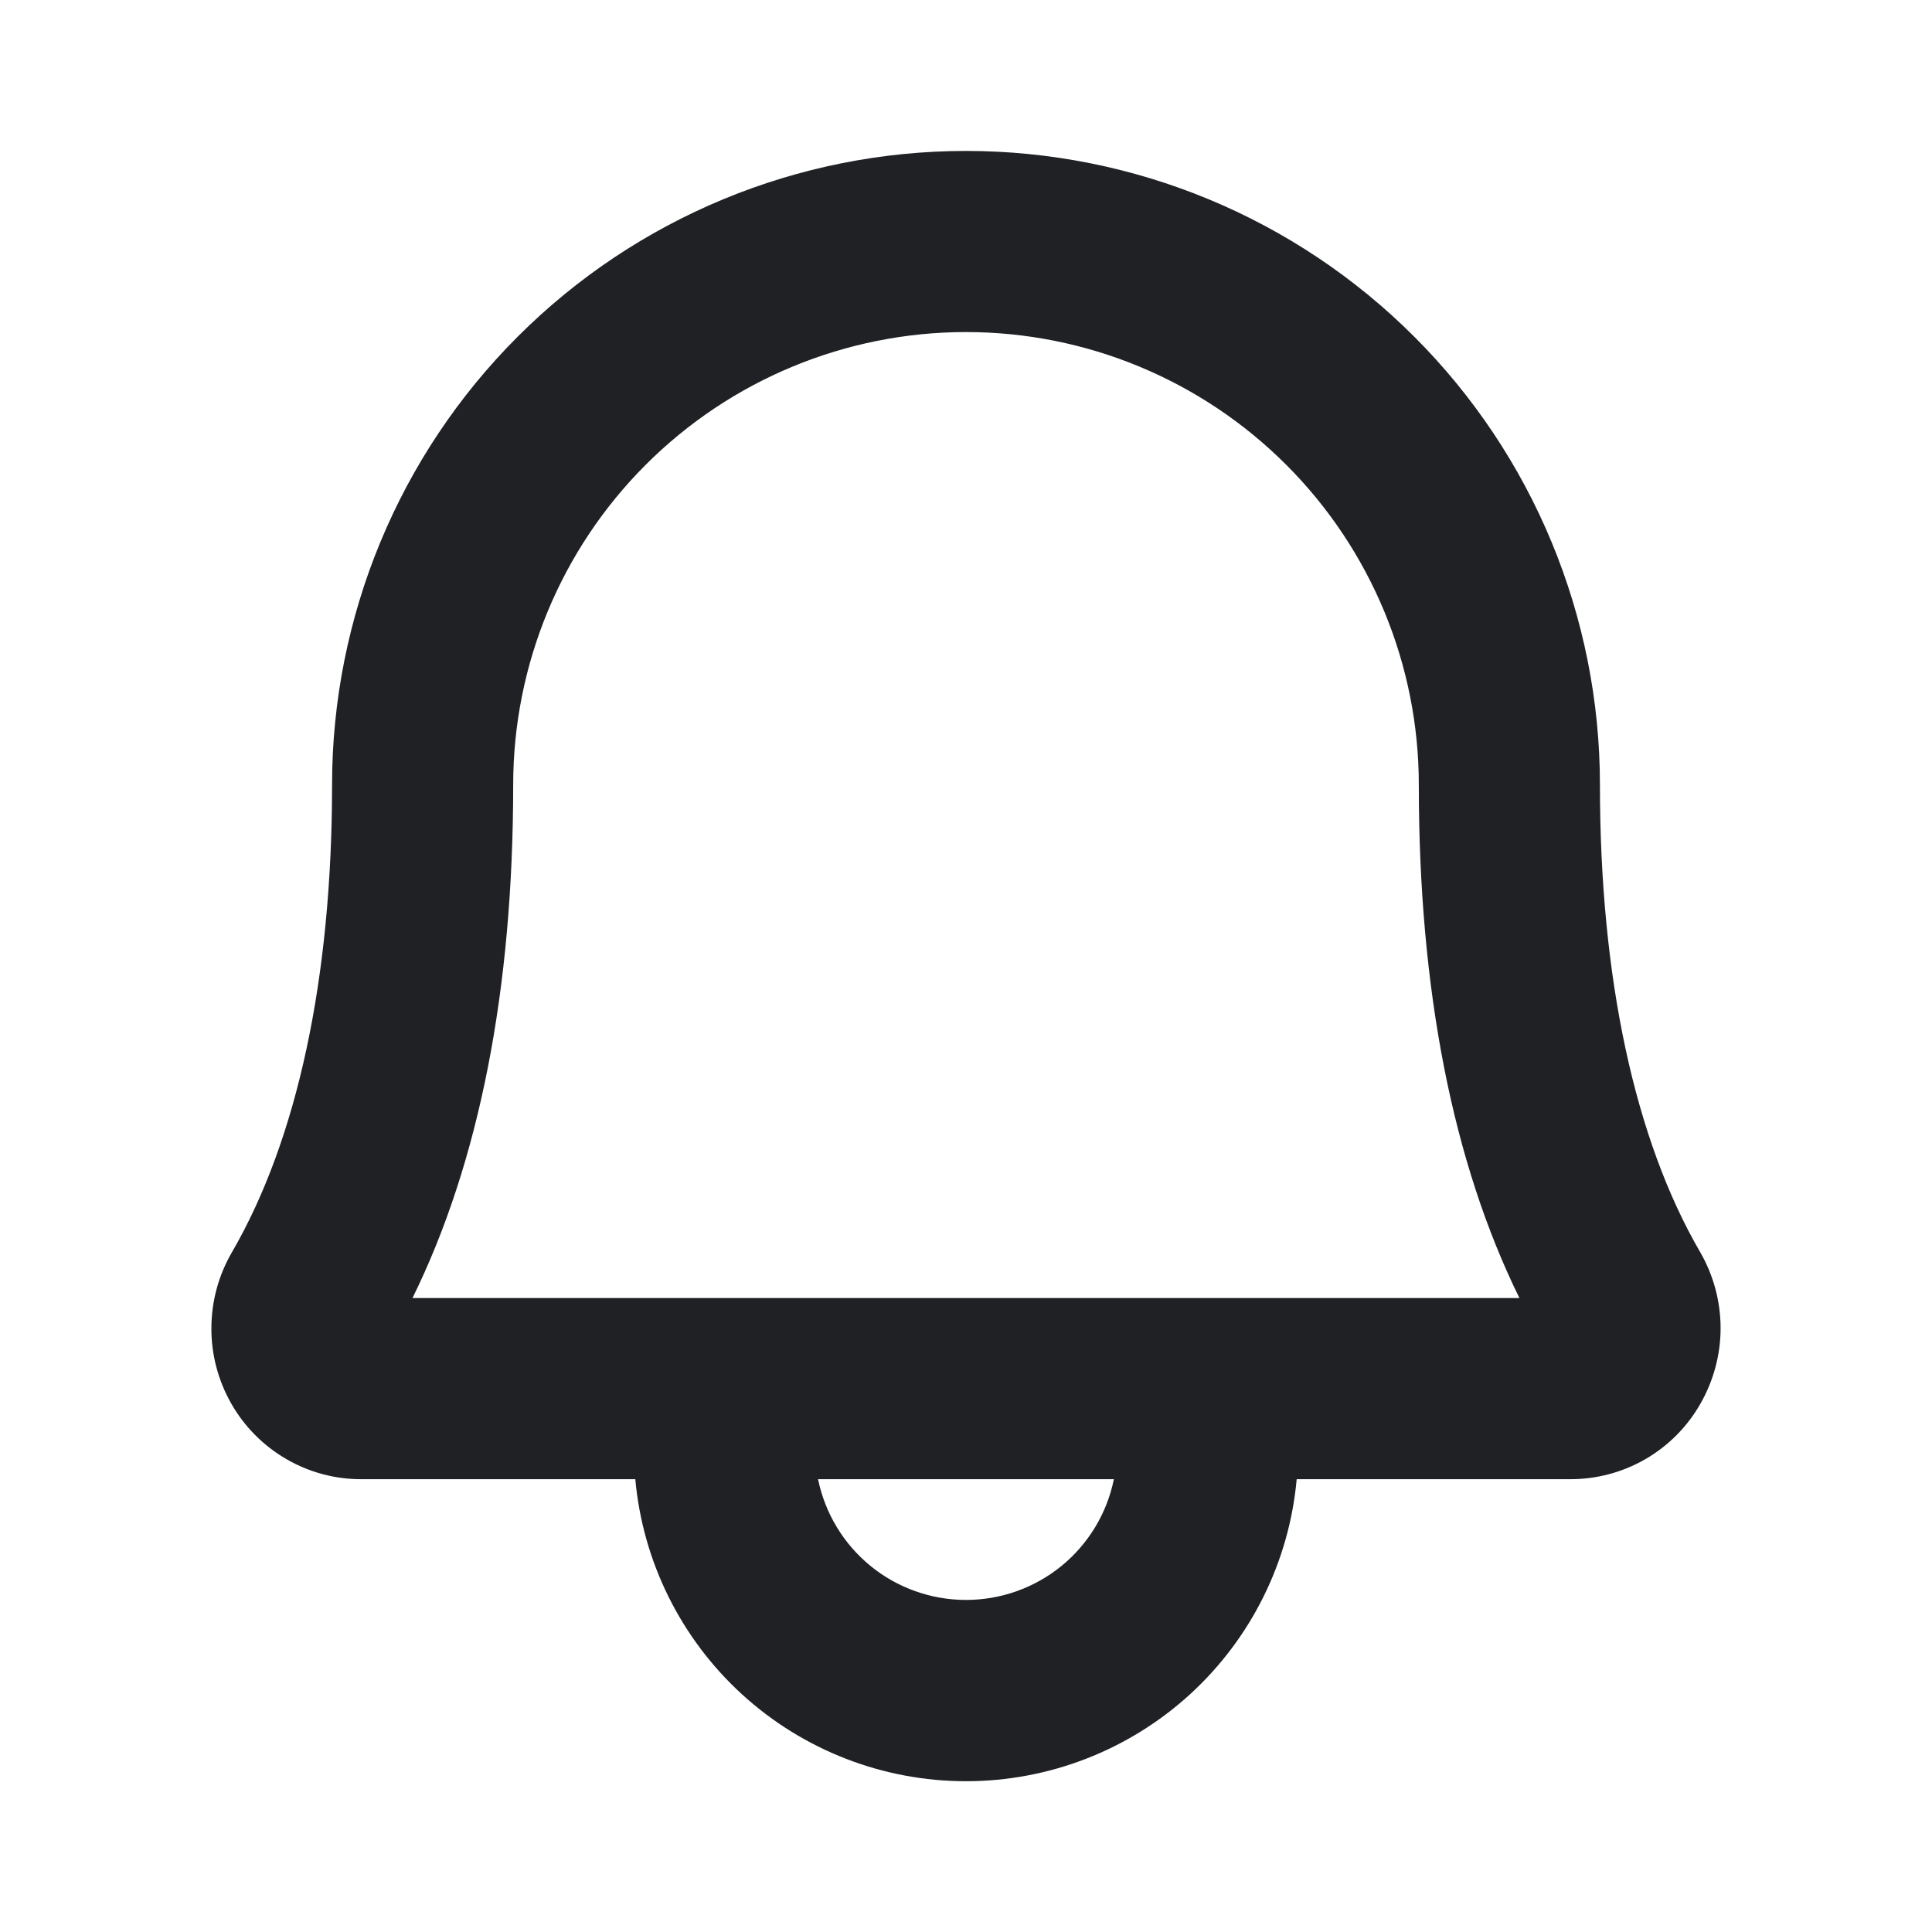 <svg width="24" height="24" viewBox="0 0 24 24" fill="none" xmlns="http://www.w3.org/2000/svg">
<path d="M21.121 15.556C20.307 14.156 19.875 12.147 19.875 9.75C19.875 7.661 19.045 5.658 17.568 4.182C16.091 2.705 14.088 1.875 12 1.875C9.911 1.875 7.908 2.705 6.431 4.182C4.954 5.658 4.125 7.661 4.125 9.75C4.125 12.148 3.694 14.156 2.881 15.556C2.715 15.841 2.627 16.166 2.626 16.496C2.624 16.826 2.71 17.151 2.874 17.438C3.037 17.724 3.274 17.962 3.56 18.127C3.845 18.292 4.17 18.378 4.5 18.375H7.892C7.985 19.4 8.458 20.354 9.218 21.048C9.978 21.742 10.97 22.127 12 22.127C13.029 22.127 14.022 21.742 14.782 21.048C15.542 20.354 16.015 19.4 16.108 18.375H19.5C19.829 18.377 20.153 18.291 20.438 18.127C20.724 17.962 20.96 17.724 21.123 17.438C21.287 17.151 21.374 16.827 21.374 16.497C21.373 16.166 21.286 15.842 21.121 15.556ZM12 19.875C11.568 19.875 11.149 19.726 10.814 19.453C10.479 19.179 10.249 18.799 10.162 18.375H13.837C13.751 18.799 13.521 19.179 13.186 19.453C12.851 19.726 12.432 19.875 12 19.875ZM5.124 16.125C5.954 14.438 6.375 12.294 6.375 9.75C6.375 8.258 6.967 6.827 8.022 5.773C9.077 4.718 10.508 4.125 12 4.125C13.492 4.125 14.922 4.718 15.977 5.773C17.032 6.827 17.625 8.258 17.625 9.75C17.625 12.293 18.045 14.438 18.875 16.125H5.124Z" fill="#1F2124"/>
</svg>
